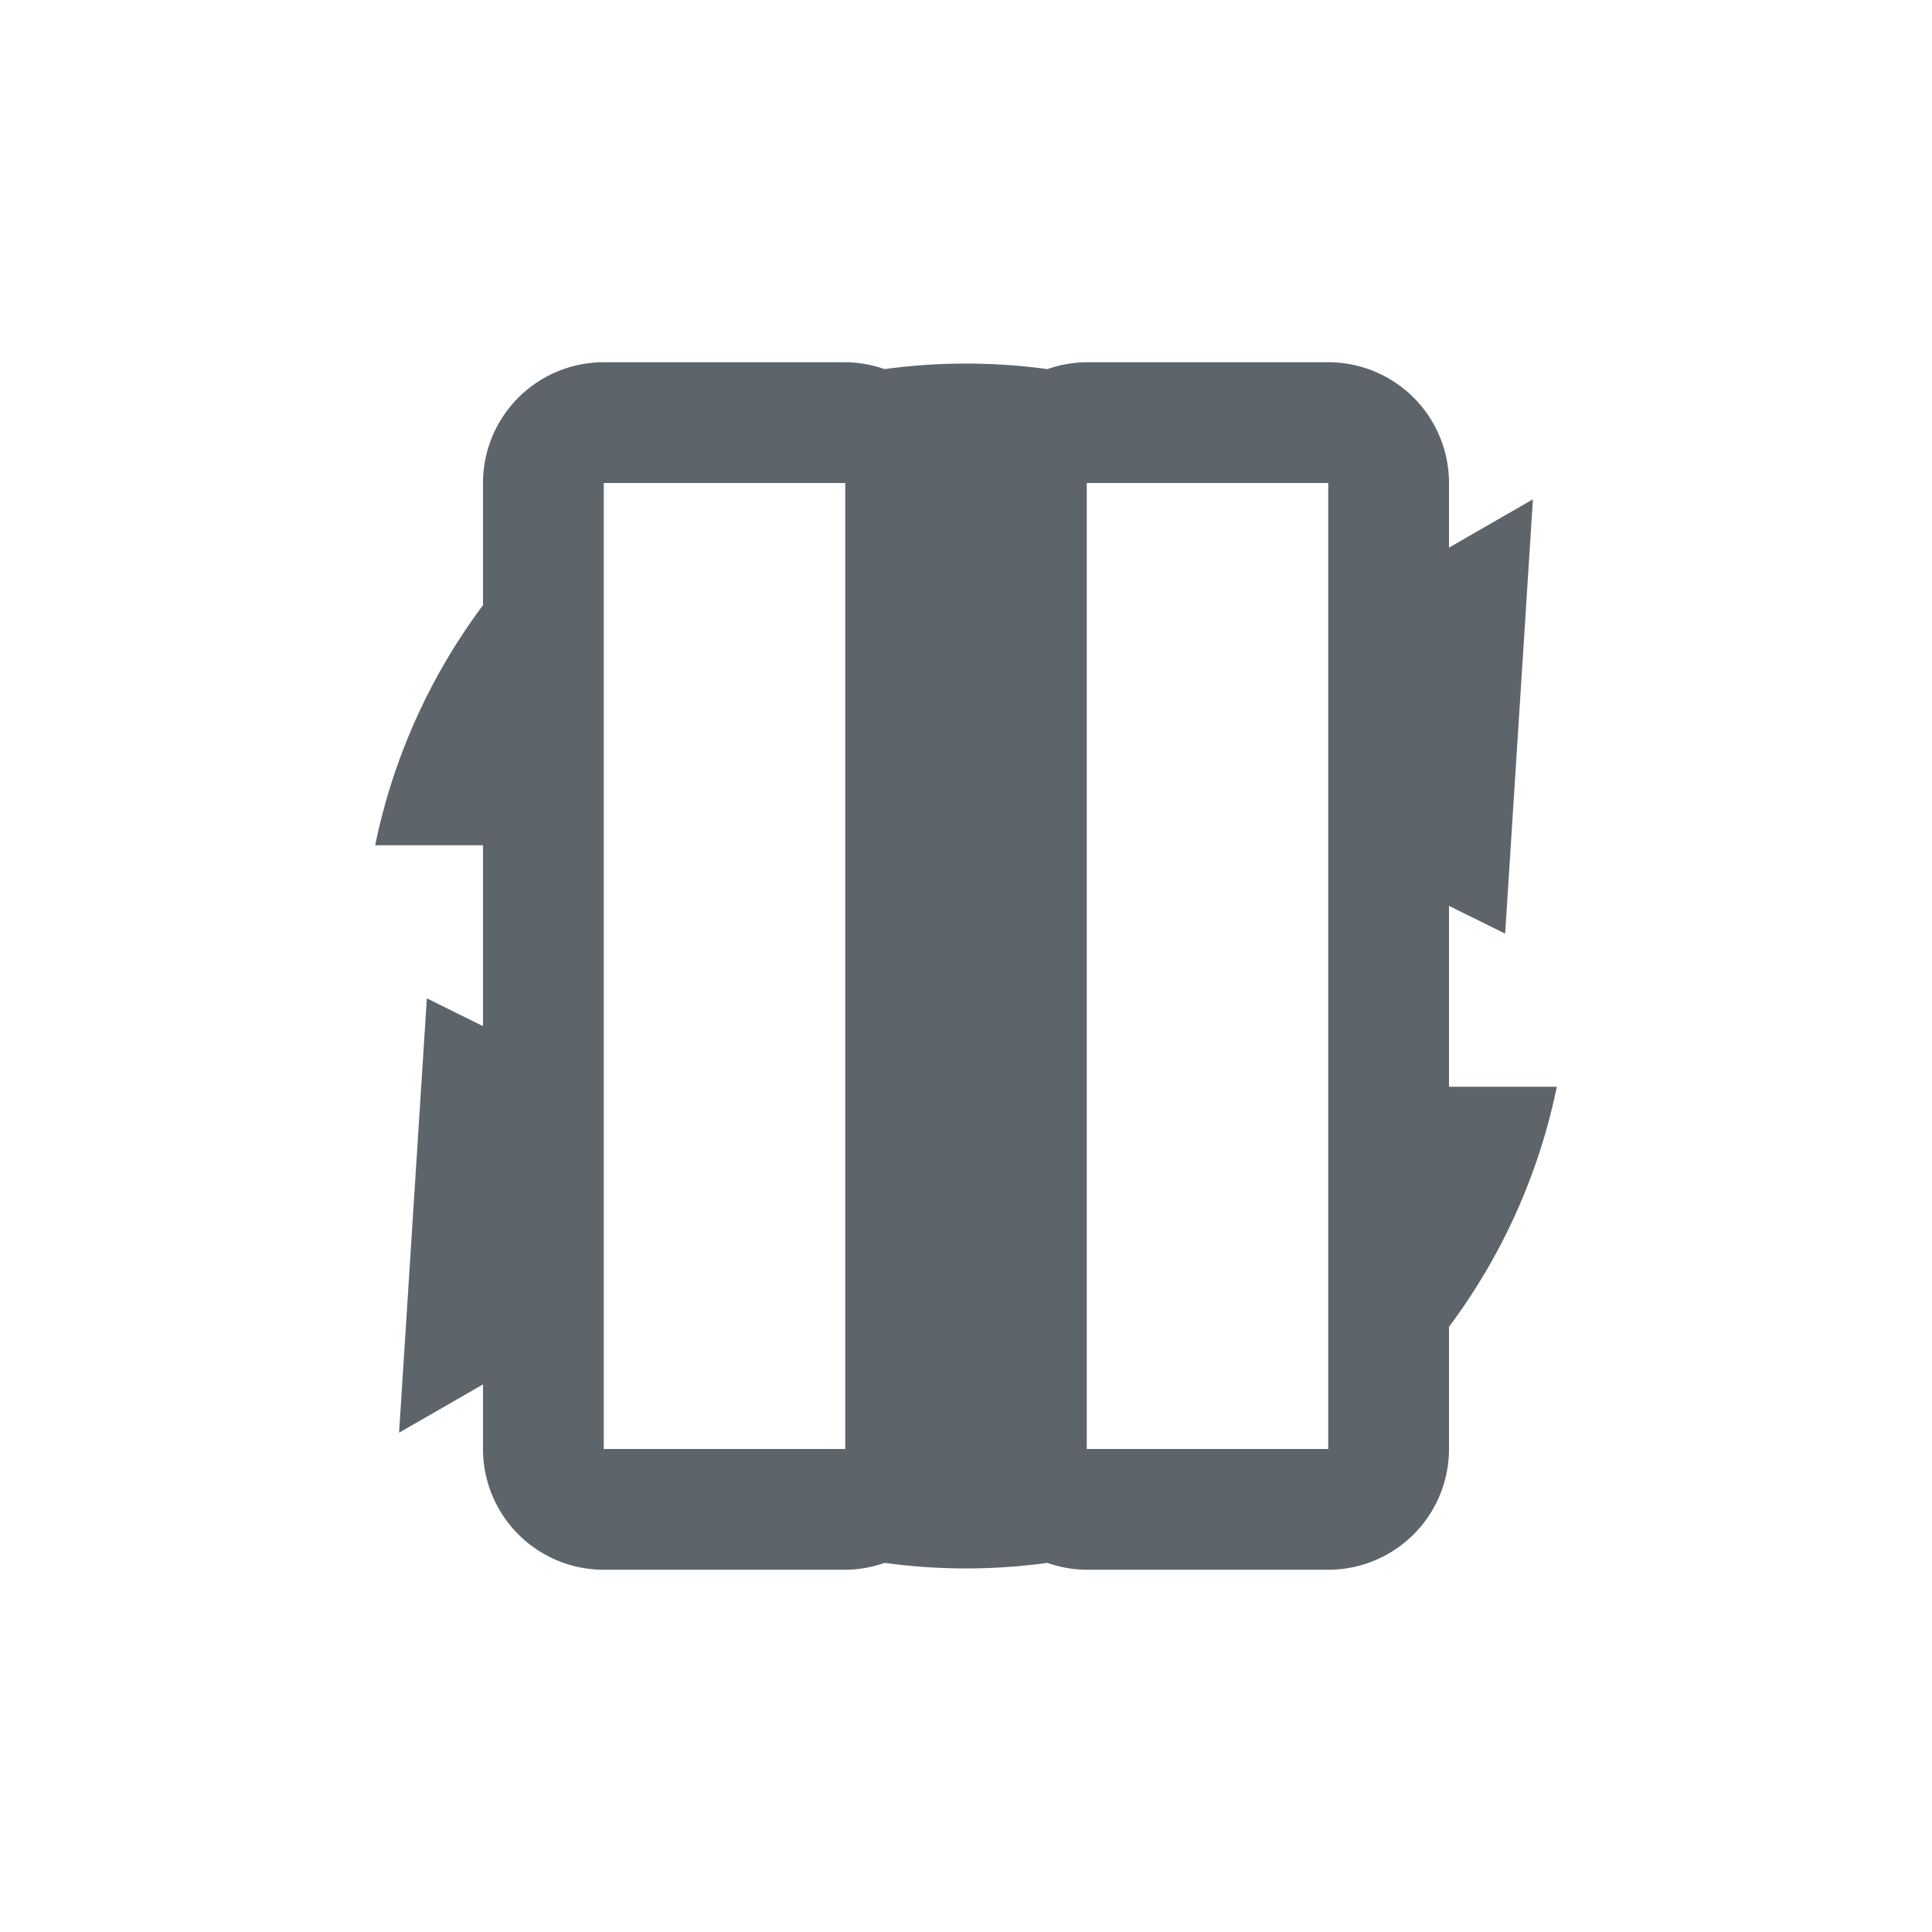 <svg xmlns="http://www.w3.org/2000/svg" width="16" height="16"><defs><style id="current-color-scheme" type="text/css"></style></defs><path d="M7.813 1.002a7 7 0 1 0 0 0zM5 3h2a1 1 0 0 1 .326.057c.451-.062.904-.061 1.348 0A1 1 0 0 1 9 3h2a1 1 0 0 1 1 1v.535l.695-.4-.23 3.597-.465-.23V9h.893A4.999 4.999 0 0 1 12 10.988V12a1 1 0 0 1-1 1H9a1 1 0 0 1-.326-.057c-.451.062-.904.061-1.348 0A1 1 0 0 1 7 13H5a1 1 0 0 1-1-1v-.535l-.695.4.23-3.597.465.23V7h-.893A4.999 4.999 0 0 1 4 5.012V4a1 1 0 0 1 1-1zm0 1v8h2V4H5zm4 0v8h2V4H9z" fill="currentColor" color="#5d656b"/></svg>